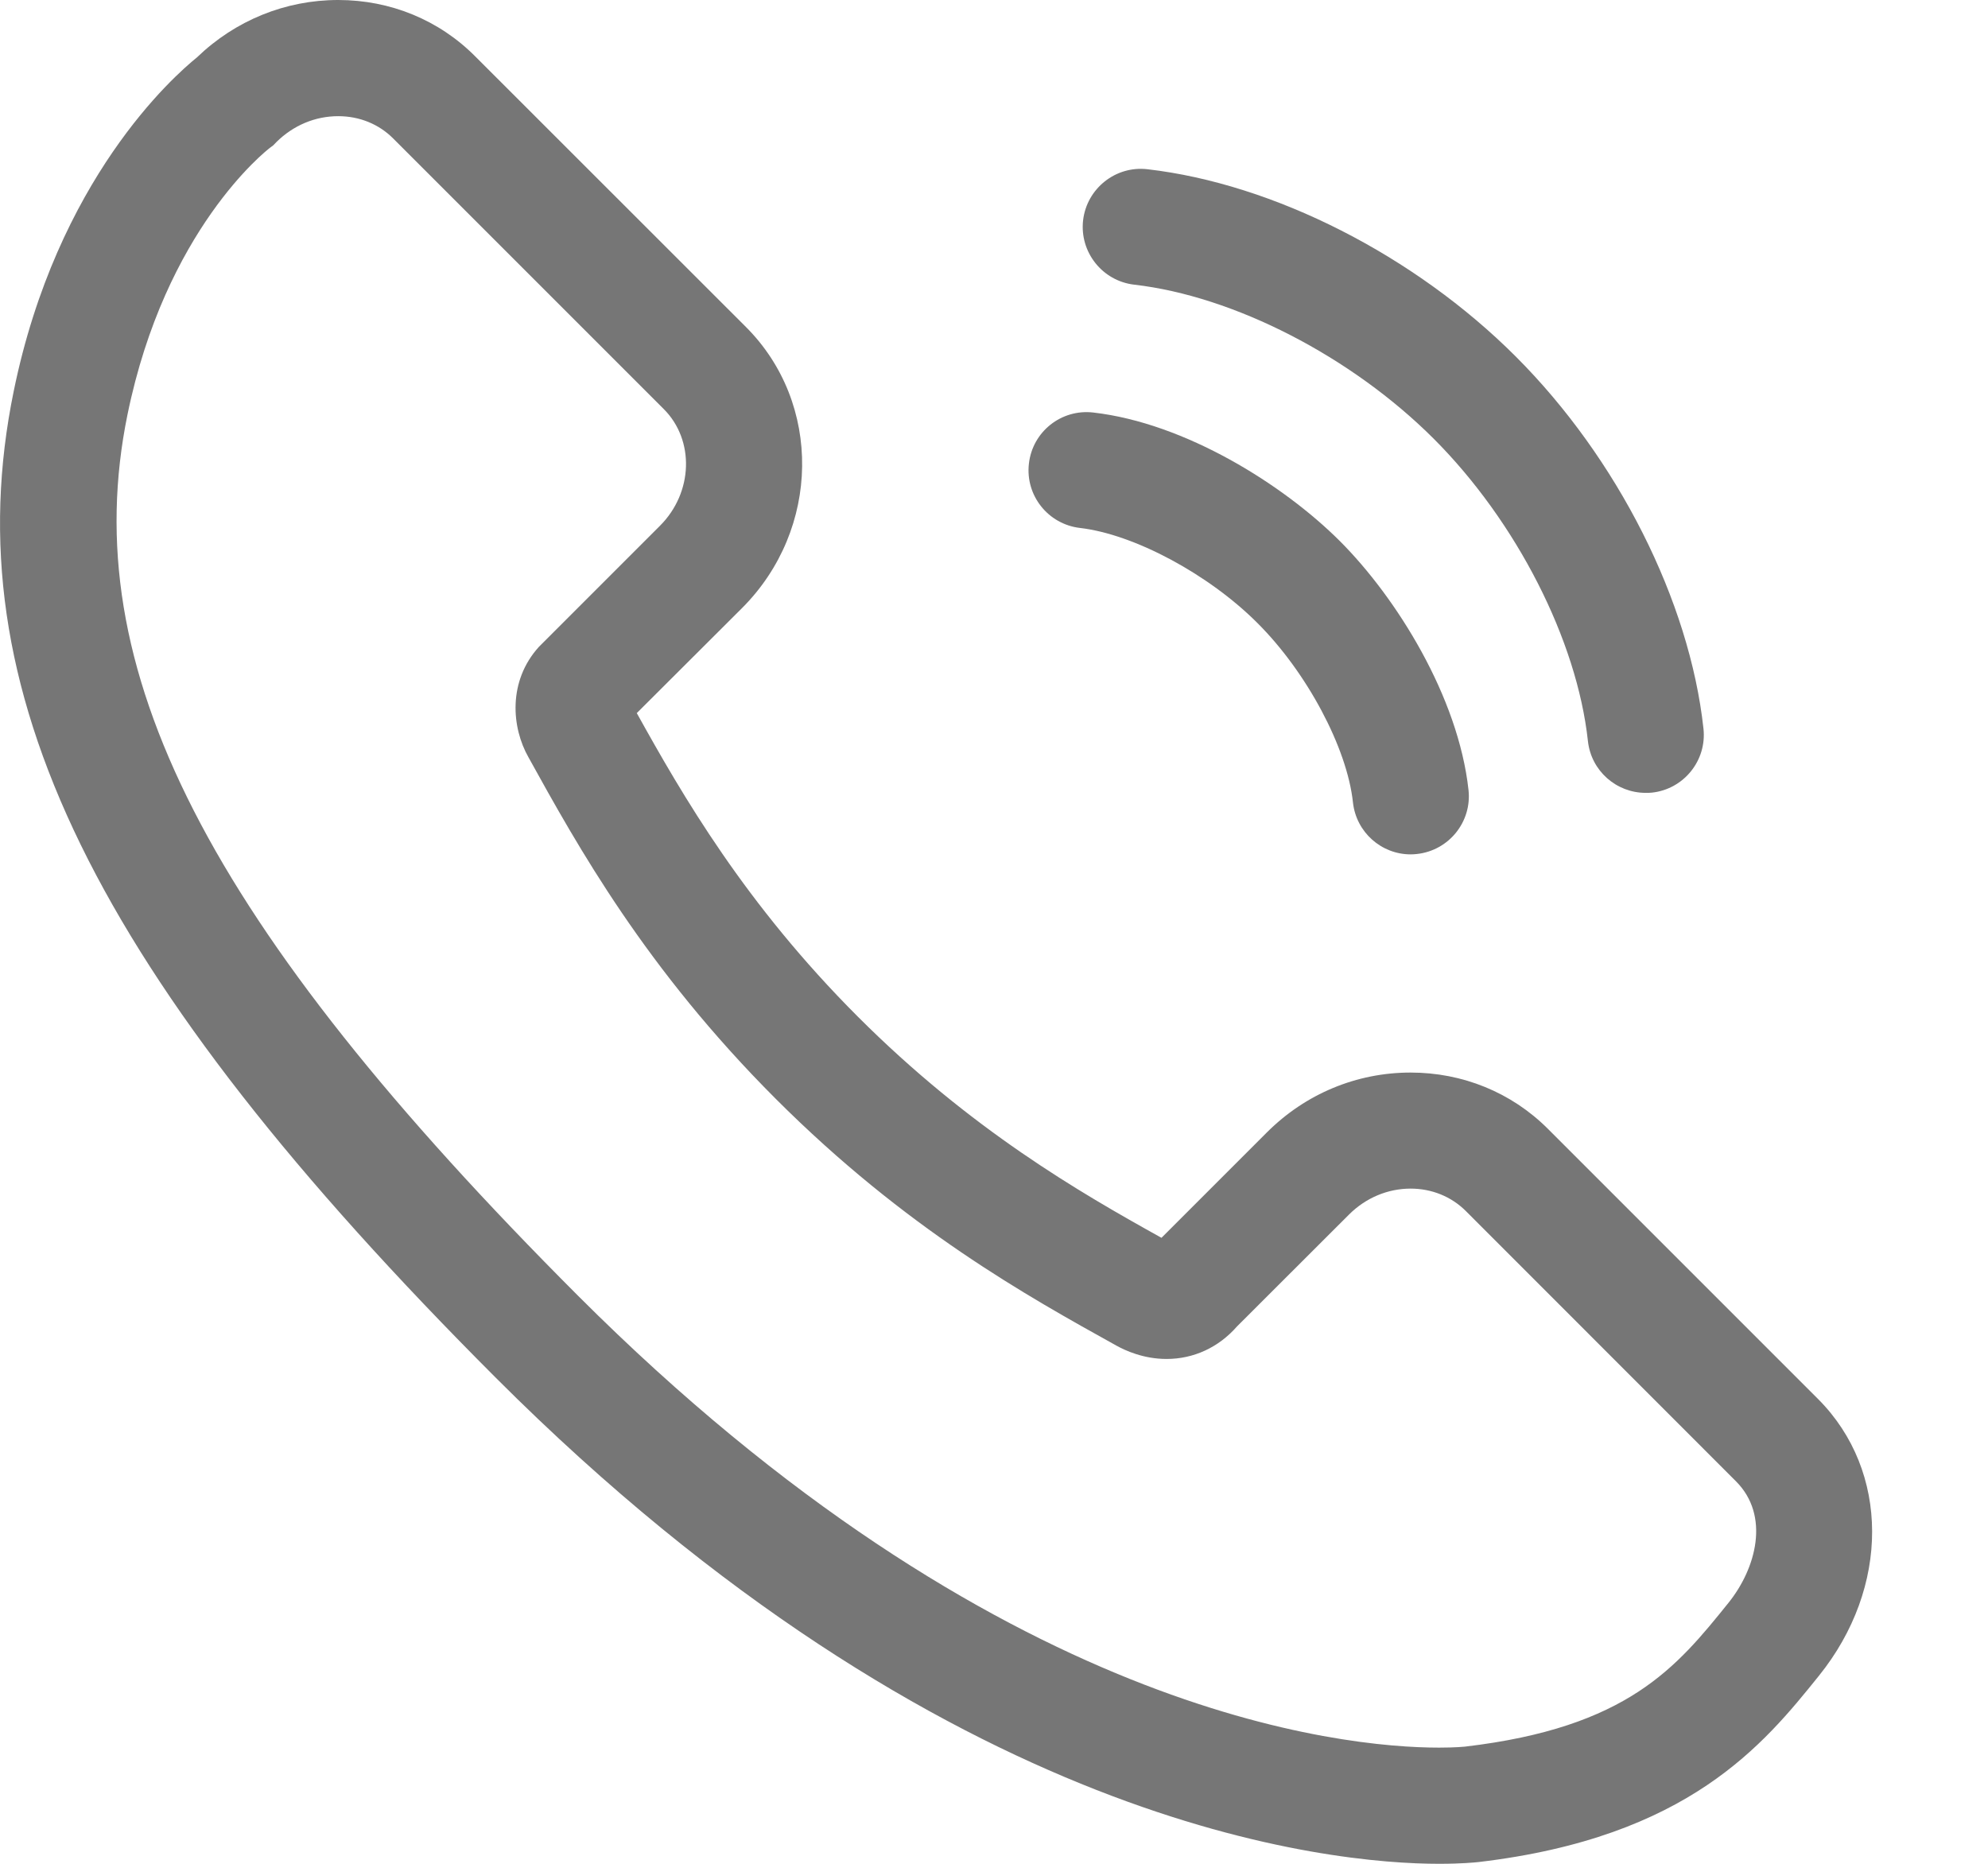 <svg width="16" height="15" viewBox="0 0 16 15" fill="none" xmlns="http://www.w3.org/2000/svg">
<path d="M14.634 11.261L12.456 9.083C12.164 8.792 11.772 8.632 11.353 8.632C10.918 8.632 10.507 8.803 10.196 9.114L9.348 9.962C8.689 9.596 7.814 9.092 6.905 8.183C5.997 7.275 5.493 6.402 5.125 5.739L5.974 4.892C6.605 4.259 6.618 3.245 6.003 2.631L3.825 0.454C3.534 0.161 3.142 0 2.722 0C2.297 0 1.894 0.164 1.585 0.462C1.398 0.613 0.459 1.441 0.11 3.15C-0.38 5.541 0.745 7.842 3.993 11.091C7.621 14.718 10.719 15 11.582 15C11.761 15 11.87 14.989 11.899 14.986C13.591 14.787 14.197 14.036 14.639 13.487C15.212 12.776 15.21 11.84 14.634 11.261ZM13.911 12.9C13.495 13.416 13.103 13.903 11.79 14.057C11.789 14.057 11.717 14.065 11.582 14.065C10.81 14.065 8.028 13.803 4.654 10.43C1.659 7.433 0.608 5.378 1.026 3.337C1.331 1.847 2.141 1.214 2.172 1.19L2.2 1.169L2.224 1.144C2.36 1.009 2.536 0.935 2.722 0.935C2.892 0.935 3.048 0.998 3.164 1.114L5.342 3.292C5.592 3.542 5.579 3.964 5.312 4.231L4.353 5.19L4.337 5.206C4.087 5.482 4.116 5.854 4.254 6.096C4.651 6.814 5.196 7.796 6.244 8.844C7.288 9.888 8.269 10.432 8.984 10.829C9.056 10.869 9.203 10.937 9.389 10.937C9.607 10.937 9.808 10.844 9.956 10.675L10.857 9.775C10.991 9.641 11.168 9.566 11.353 9.566C11.523 9.566 11.68 9.63 11.796 9.745L13.972 11.922C14.248 12.199 14.134 12.623 13.911 12.9Z" fill="#767676"/>
<path d="M9.128 2.291C9.932 2.383 10.877 2.87 11.538 3.53C12.205 4.197 12.692 5.152 12.78 5.964C12.806 6.204 13.009 6.381 13.245 6.381C13.261 6.381 13.278 6.381 13.296 6.379C13.552 6.351 13.738 6.12 13.71 5.864C13.598 4.837 13.02 3.69 12.199 2.869C11.386 2.056 10.251 1.479 9.235 1.362C8.979 1.332 8.747 1.517 8.717 1.773C8.688 2.029 8.872 2.261 9.128 2.291Z" fill="#767676"/>
<path d="M8.692 4.249C9.126 4.299 9.728 4.621 10.121 5.015C10.519 5.412 10.842 6.019 10.889 6.458C10.915 6.698 11.118 6.876 11.353 6.876C11.37 6.876 11.387 6.875 11.404 6.873C11.661 6.845 11.847 6.614 11.819 6.358C11.737 5.608 11.24 4.811 10.783 4.354C10.329 3.901 9.54 3.405 8.799 3.32C8.542 3.29 8.31 3.474 8.281 3.731C8.251 3.987 8.435 4.219 8.692 4.249Z" fill="#767676"/>
</svg>
